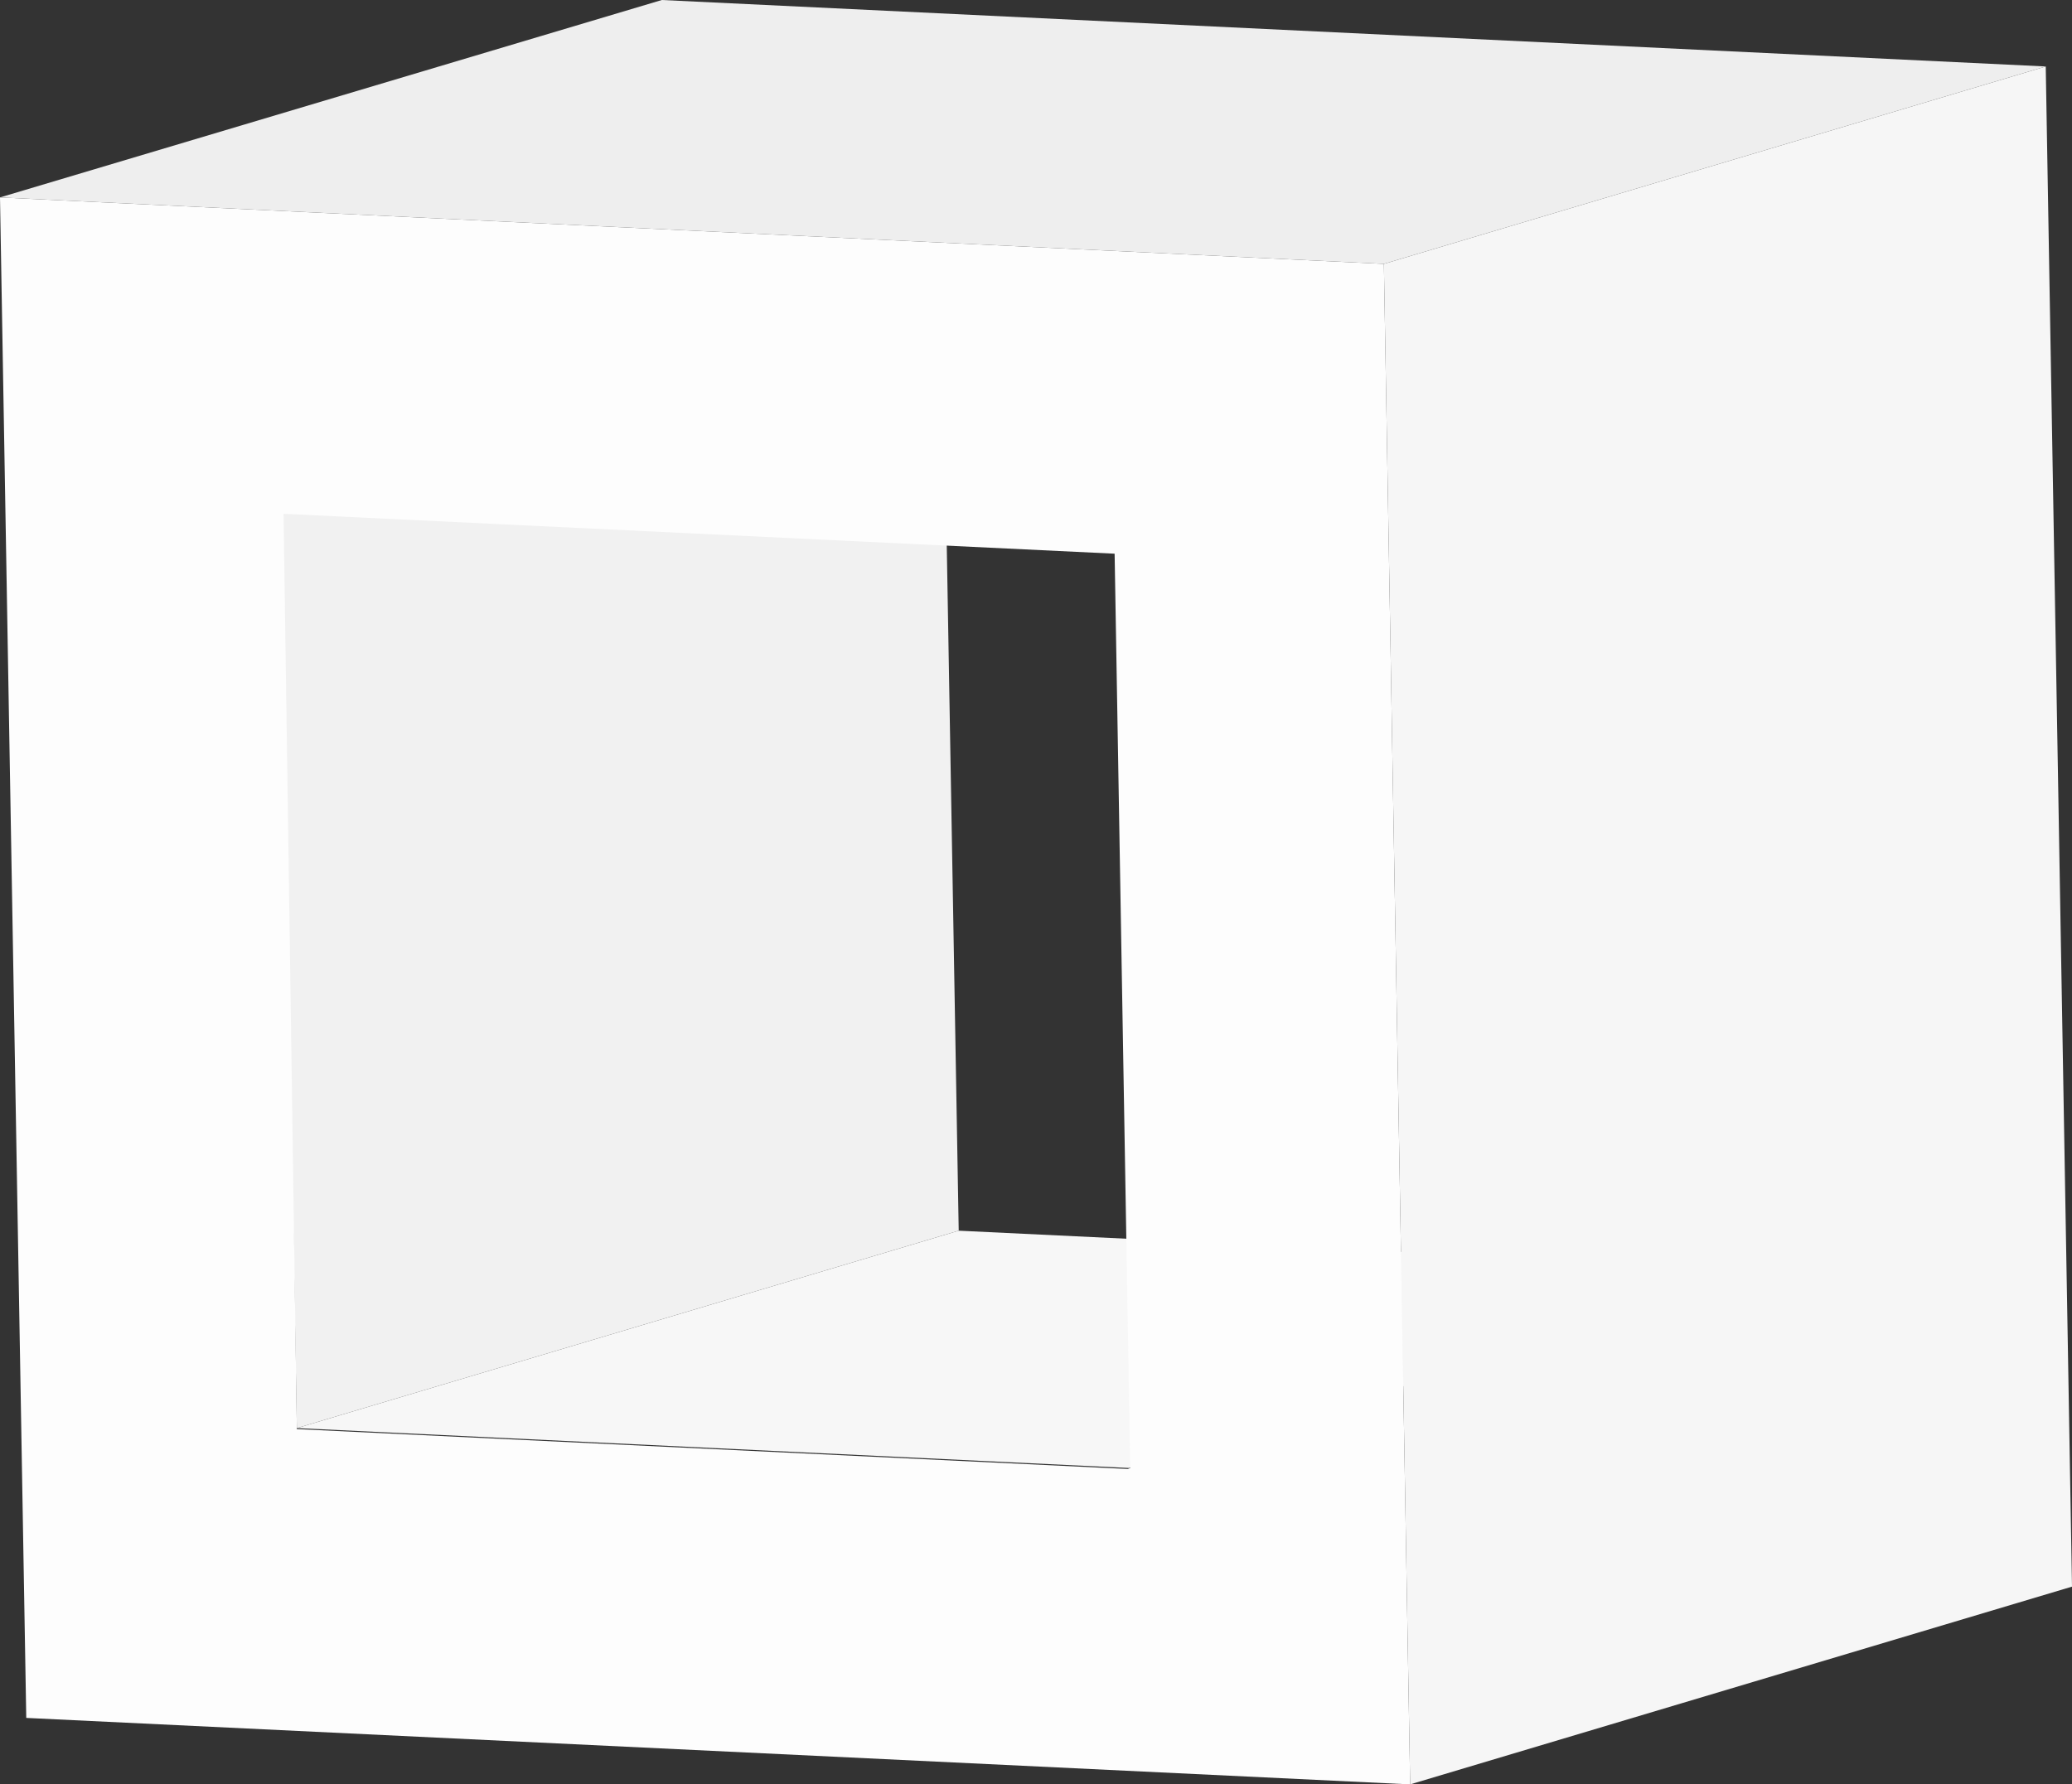 <svg id="shape-3" xmlns="http://www.w3.org/2000/svg" width="62.33" height="53.69" viewBox="0 0 62.33 53.69">
  <rect x="0" y="0" width="62.33" height="53.69" fill="#333333" stroke="none"/>
  <g id="OBJECTS">
    <g id="Group_3" data-name="Group 3">
      <path id="Path_9" data-name="Path 9" d="M8.45,15.46,28.36,9.51l.48,27.52L8.93,42.97Z" fill="#f1f1f1"/>
      <path id="Path_10" data-name="Path 10" d="M8.93,42.97l19.91-5.94,25.04,1.2L33.96,44.17Z" fill="#f7f7f7"/>
      <path id="Path_11" data-name="Path 11" d="M0,5.94l41.63,2,.79,45.75-41.63-2ZM34,44.17l-.47-27.51-25-1.2L8.93,43l25,1.2" fill="#fdfdfd"/>
      <path id="Path_12" data-name="Path 12" d="M0,5.94,19.91,0,61.54,2,41.63,7.94Z" fill="#eee"/>
      <path id="Path_13" data-name="Path 13" d="M61.54,2,41.63,7.94l.79,45.75,19.91-5.95Z" fill="#f6f6f6"/>
    </g>
  </g>
</svg>
